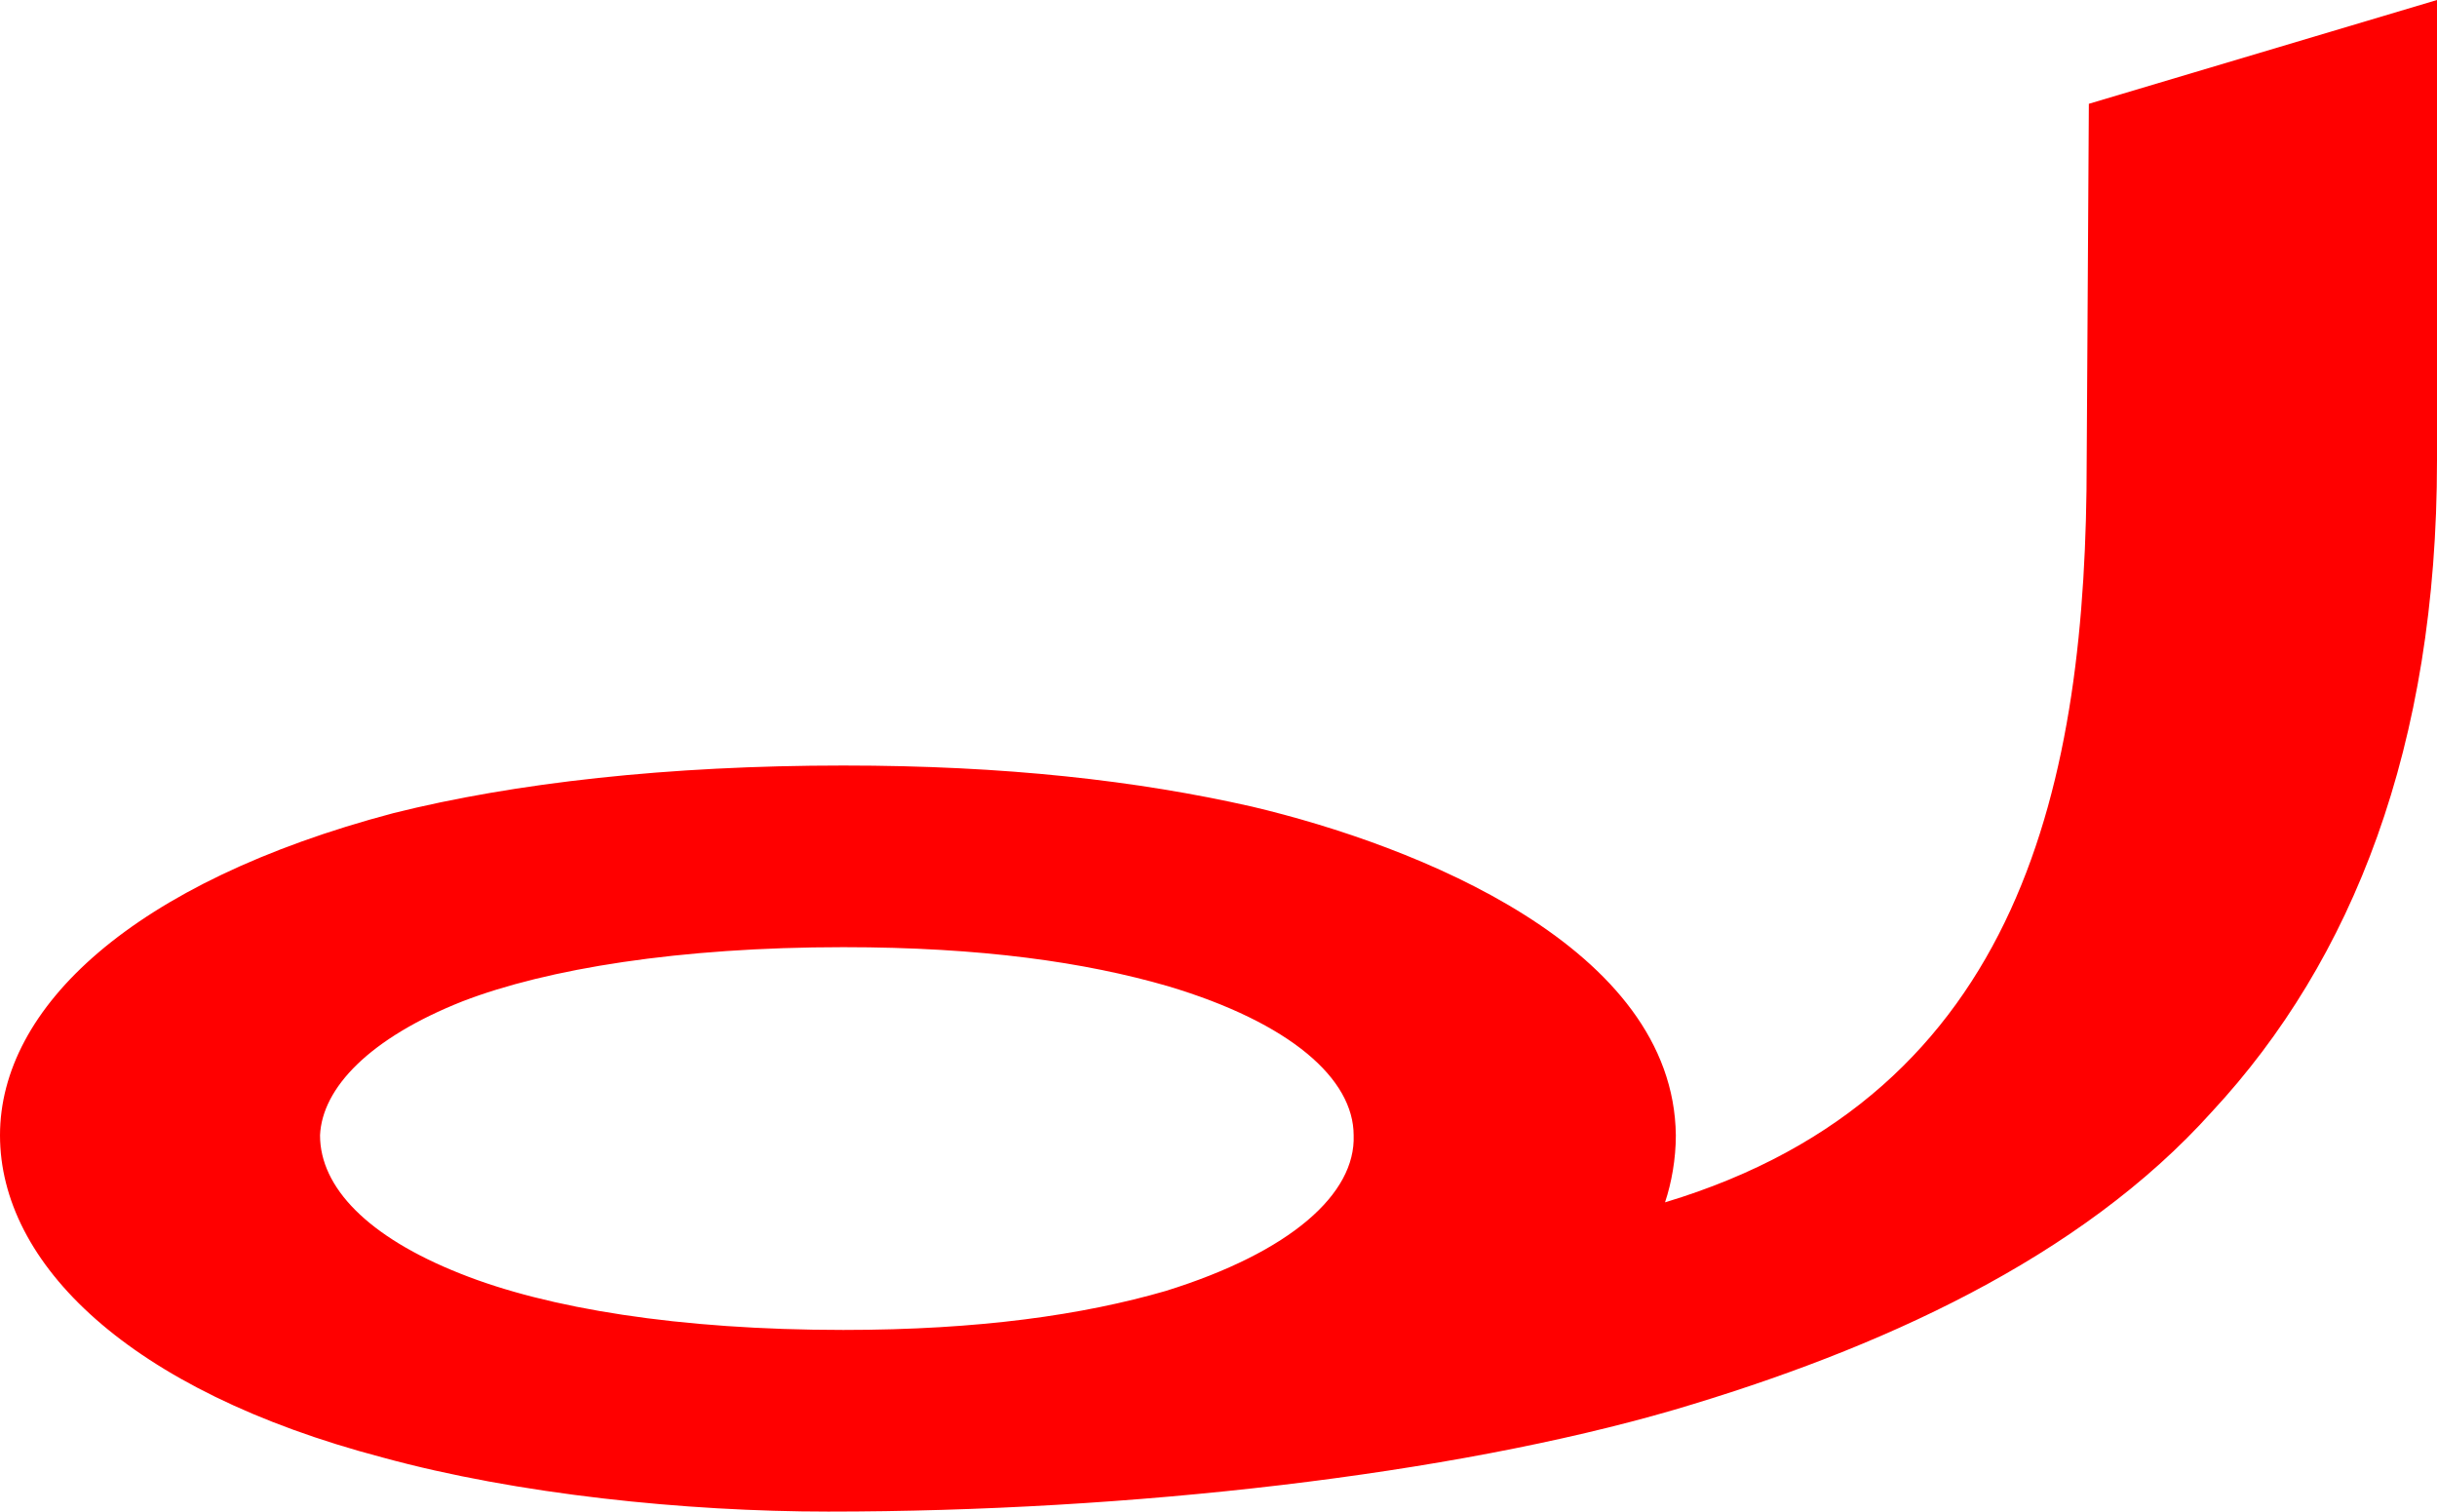 <?xml version="1.0" encoding="UTF-8"?>
<!DOCTYPE svg PUBLIC "-//W3C//DTD SVG 1.1//EN" "http://www.w3.org/Graphics/SVG/1.1/DTD/svg11.dtd">
<!-- Creator: CorelDRAW X8 -->
<svg xmlns="http://www.w3.org/2000/svg" xml:space="preserve" width="1127px" height="699px" version="1.1" style="shape-rendering:geometricPrecision; text-rendering:geometricPrecision; image-rendering:optimizeQuality; fill-rule:evenodd; clip-rule:evenodd"
viewBox="0 0 1127 699"
 xmlns:xlink="http://www.w3.org/1999/xlink">
 <defs>
  <style type="text/css">
   <![CDATA[
    .fil0 {fill:red}
   ]]>
  </style>
 </defs>
 <g id="Layer_x0020_1">
  <path class="fil0" d="M390 438c64,0 112,7 150,18 57,17 86,43 86,69 1,27 -29,54 -87,72 -38,11 -86,18 -149,18 -76,0 -137,-10 -177,-26 -43,-17 -65,-40 -65,-64 1,-22 23,-45 66,-62 39,-15 100,-25 176,-25zm380 118c3,-9 5,-20 5,-31 -1,-87 -120,-134 -196,-152 -53,-12 -114,-19 -189,-19 -81,0 -152,8 -208,22 -121,32 -182,90 -182,149 0,59 59,118 177,149 62,17 140,25 206,25 140,0 288,-17 391,-47 95,-28 188,-70 249,-138 65,-70 104,-169 104,-301l0 -213 -161 48 -1 165c0,147 -29,293 -195,343z"/>
 </g>
</svg>
